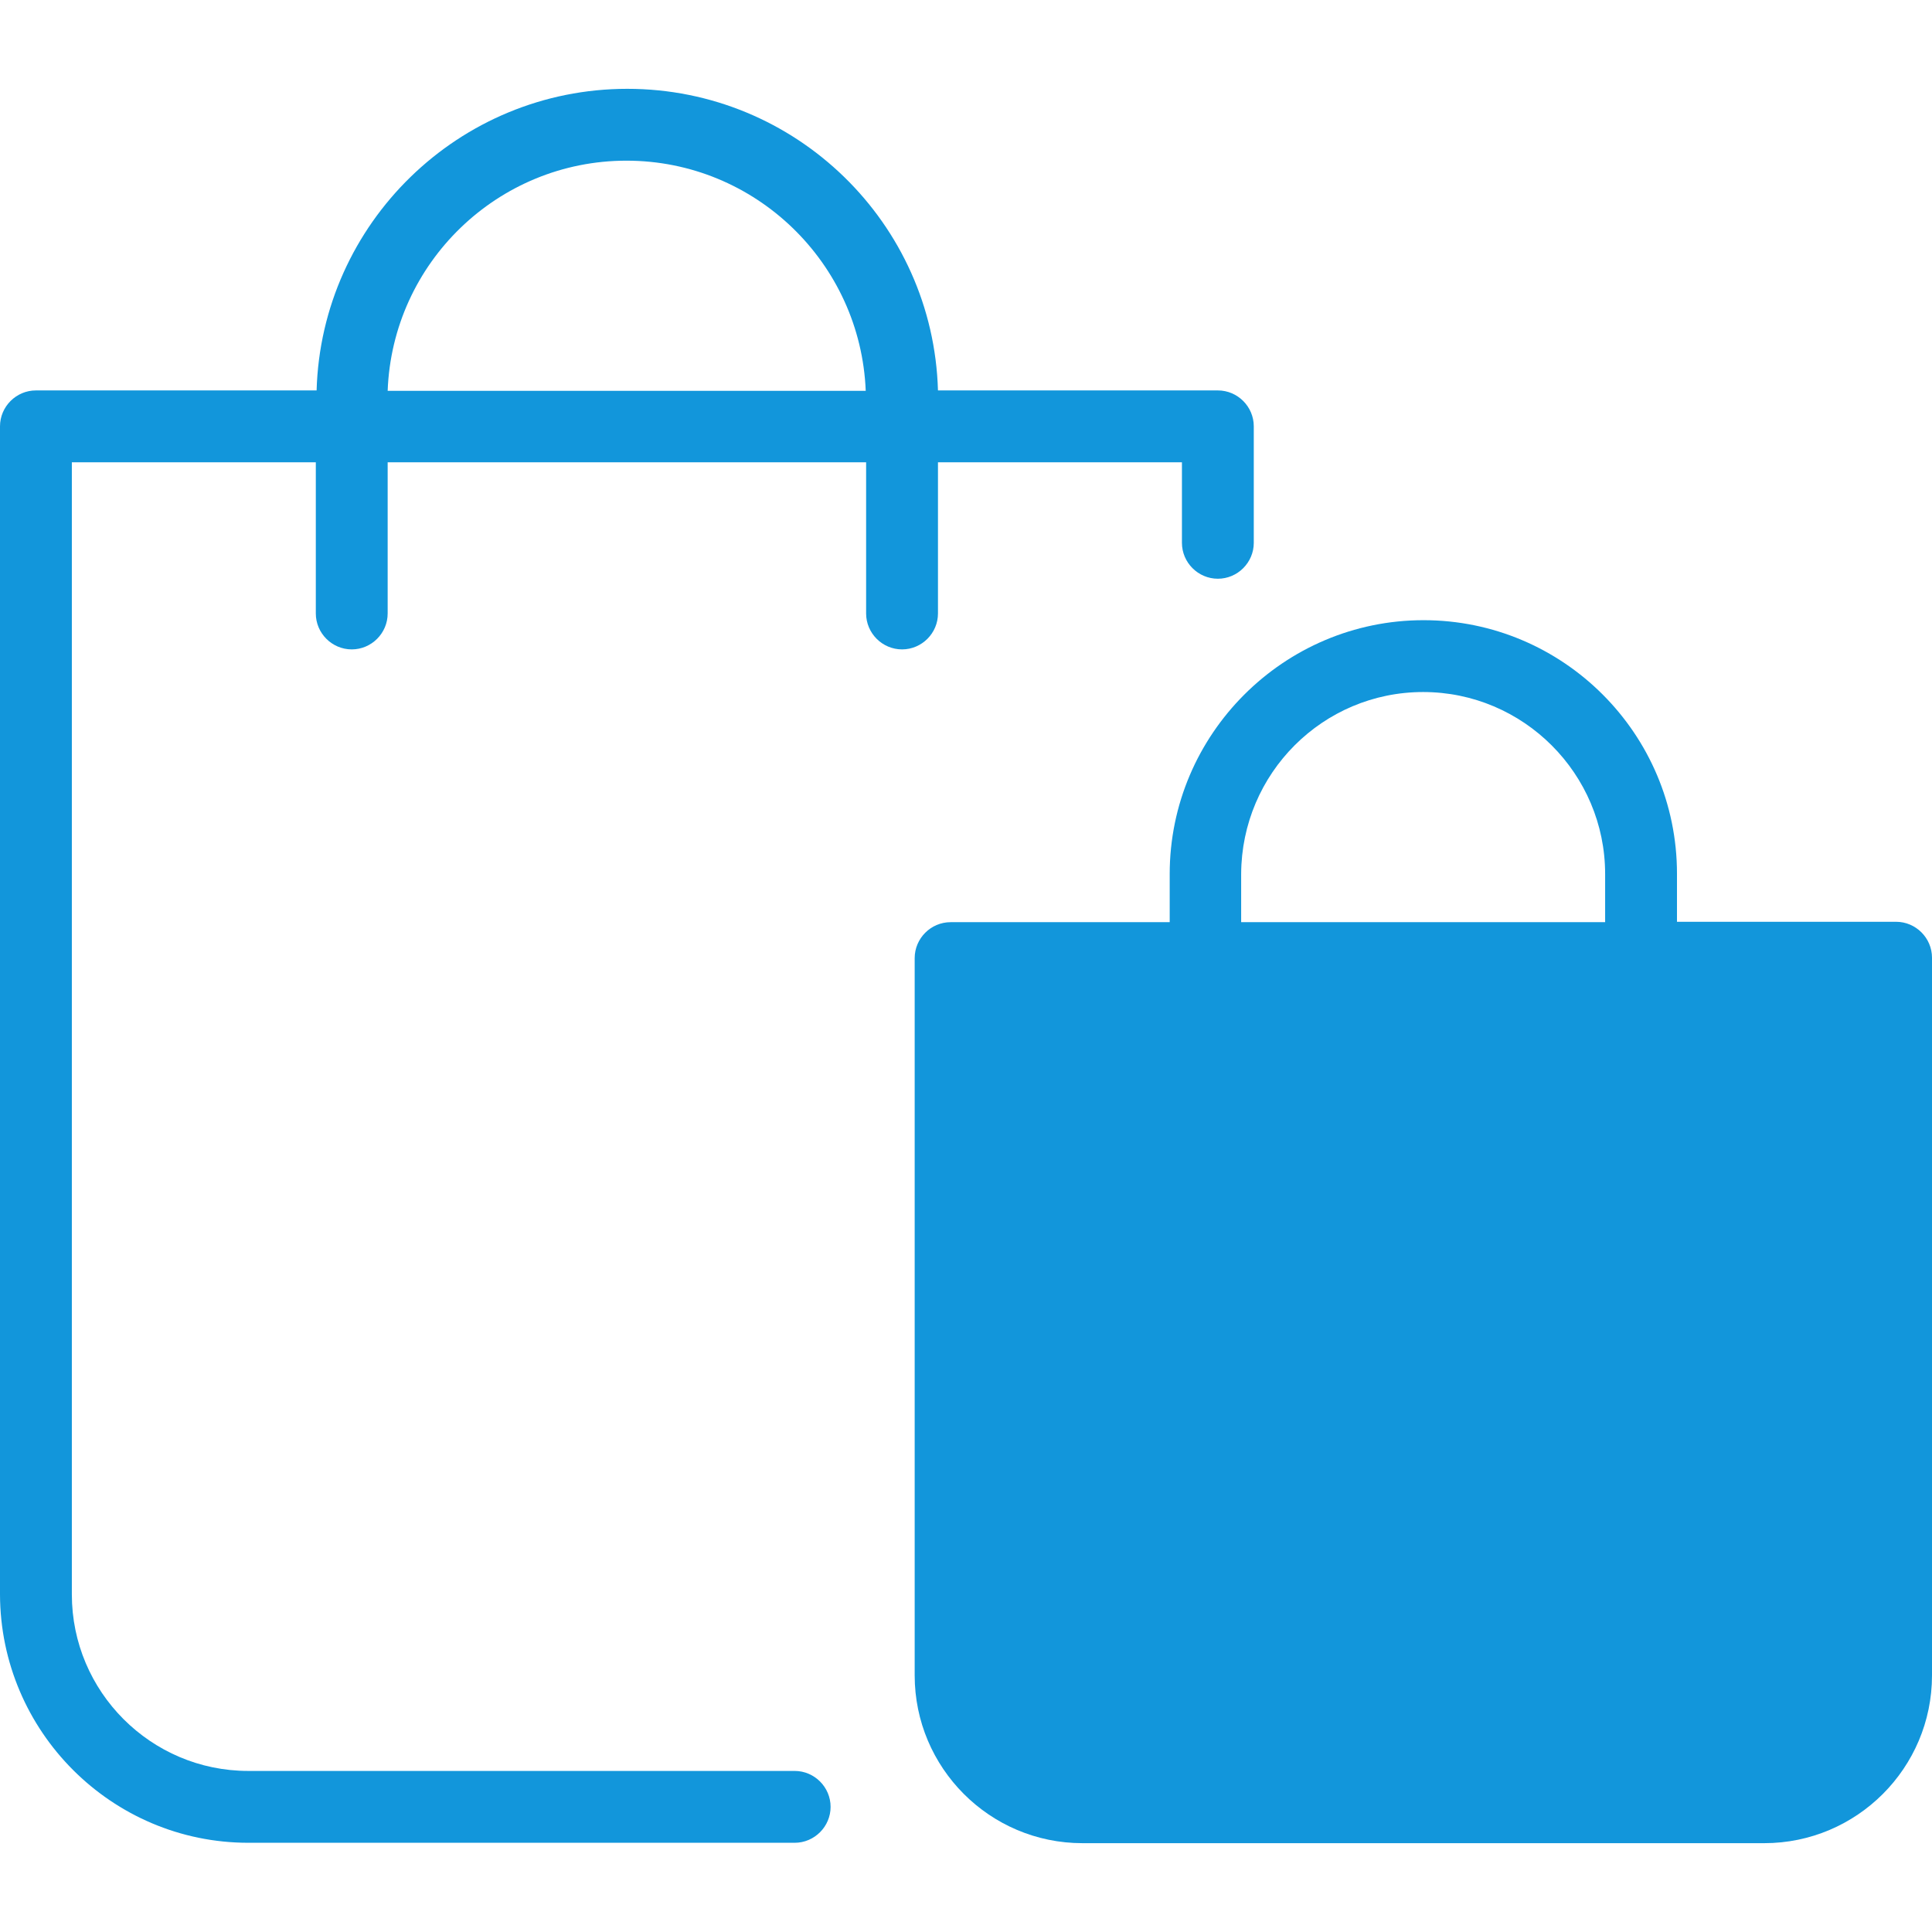 <?xml version="1.0" standalone="no"?><!DOCTYPE svg PUBLIC "-//W3C//DTD SVG 1.1//EN" "http://www.w3.org/Graphics/SVG/1.1/DTD/svg11.dtd"><svg t="1569487145631" class="icon" viewBox="0 0 1024 1024" version="1.1" xmlns="http://www.w3.org/2000/svg" p-id="17579" xmlns:xlink="http://www.w3.org/1999/xlink" width="200" height="200"><defs><style type="text/css"></style></defs><path d="M970.226 957.881H538.573c-19.25 0-34.733-15.483-34.733-34.733V507.606h500.911v415.542c0.209 19.04-15.483 34.733-34.524 34.733z" fill="#1296db" p-id="17580"></path><path d="M131.609 976.713h289.582c10.462 0 19.04-8.579 19.04-19.04s-8.579-19.04-19.04-19.04H131.609c-51.681 0-93.528-42.056-93.528-93.528V245.015H167.389v80.137c0 10.462 8.579 19.04 19.04 19.04s19.04-8.579 19.04-19.04v-80.137h253.594v80.137c0 10.462 8.579 19.04 19.04 19.04s19.04-8.579 19.04-19.04v-80.137h129.308v42.684c0 10.462 8.579 19.04 19.04 19.04s19.04-8.579 19.04-19.04V225.975c0-10.462-8.579-19.04-19.04-19.04h-148.348c-2.511-88.716-75.325-159.856-164.669-159.856S170.318 118.427 167.807 206.934H19.04c-10.462 0-19.04 8.579-19.04 19.04v619.129c0.209 72.605 59.214 131.609 131.609 131.609z m200.448-891.554c68.211 0 124.077 54.192 126.797 121.984H205.47c2.511-67.792 58.377-121.984 126.588-121.984z" fill="#1296db" p-id="17581"></path><path d="M619.966 463.248v25.527h-116.126c-10.462 0-19.04 8.579-19.04 19.04v380.181c0 48.961 39.755 88.925 88.925 88.925h361.35c48.961 0 88.925-39.755 88.925-88.925V507.606c0-10.462-8.579-19.04-19.04-19.04h-116.126v-25.527c0-74.069-60.26-134.329-134.329-134.329s-134.539 60.469-134.539 134.539z m365.953 63.398v361.35c0 28.038-22.807 50.844-50.844 50.844H573.725c-28.038 0-50.844-22.807-50.844-50.844V526.647h97.085v53.355c0 10.462 8.579 19.04 19.04 19.04s19.04-8.579 19.04-19.04v-53.355h192.915v53.355c0 10.462 8.579 19.04 19.04 19.04s19.04-8.579 19.04-19.04v-53.355h96.876z m-231.624-159.856c53.146 0 96.458 43.312 96.458 96.458v25.527h-192.915v-25.527c0.209-53.355 43.312-96.458 96.458-96.458z" fill="#1296db" p-id="17582"></path></svg>